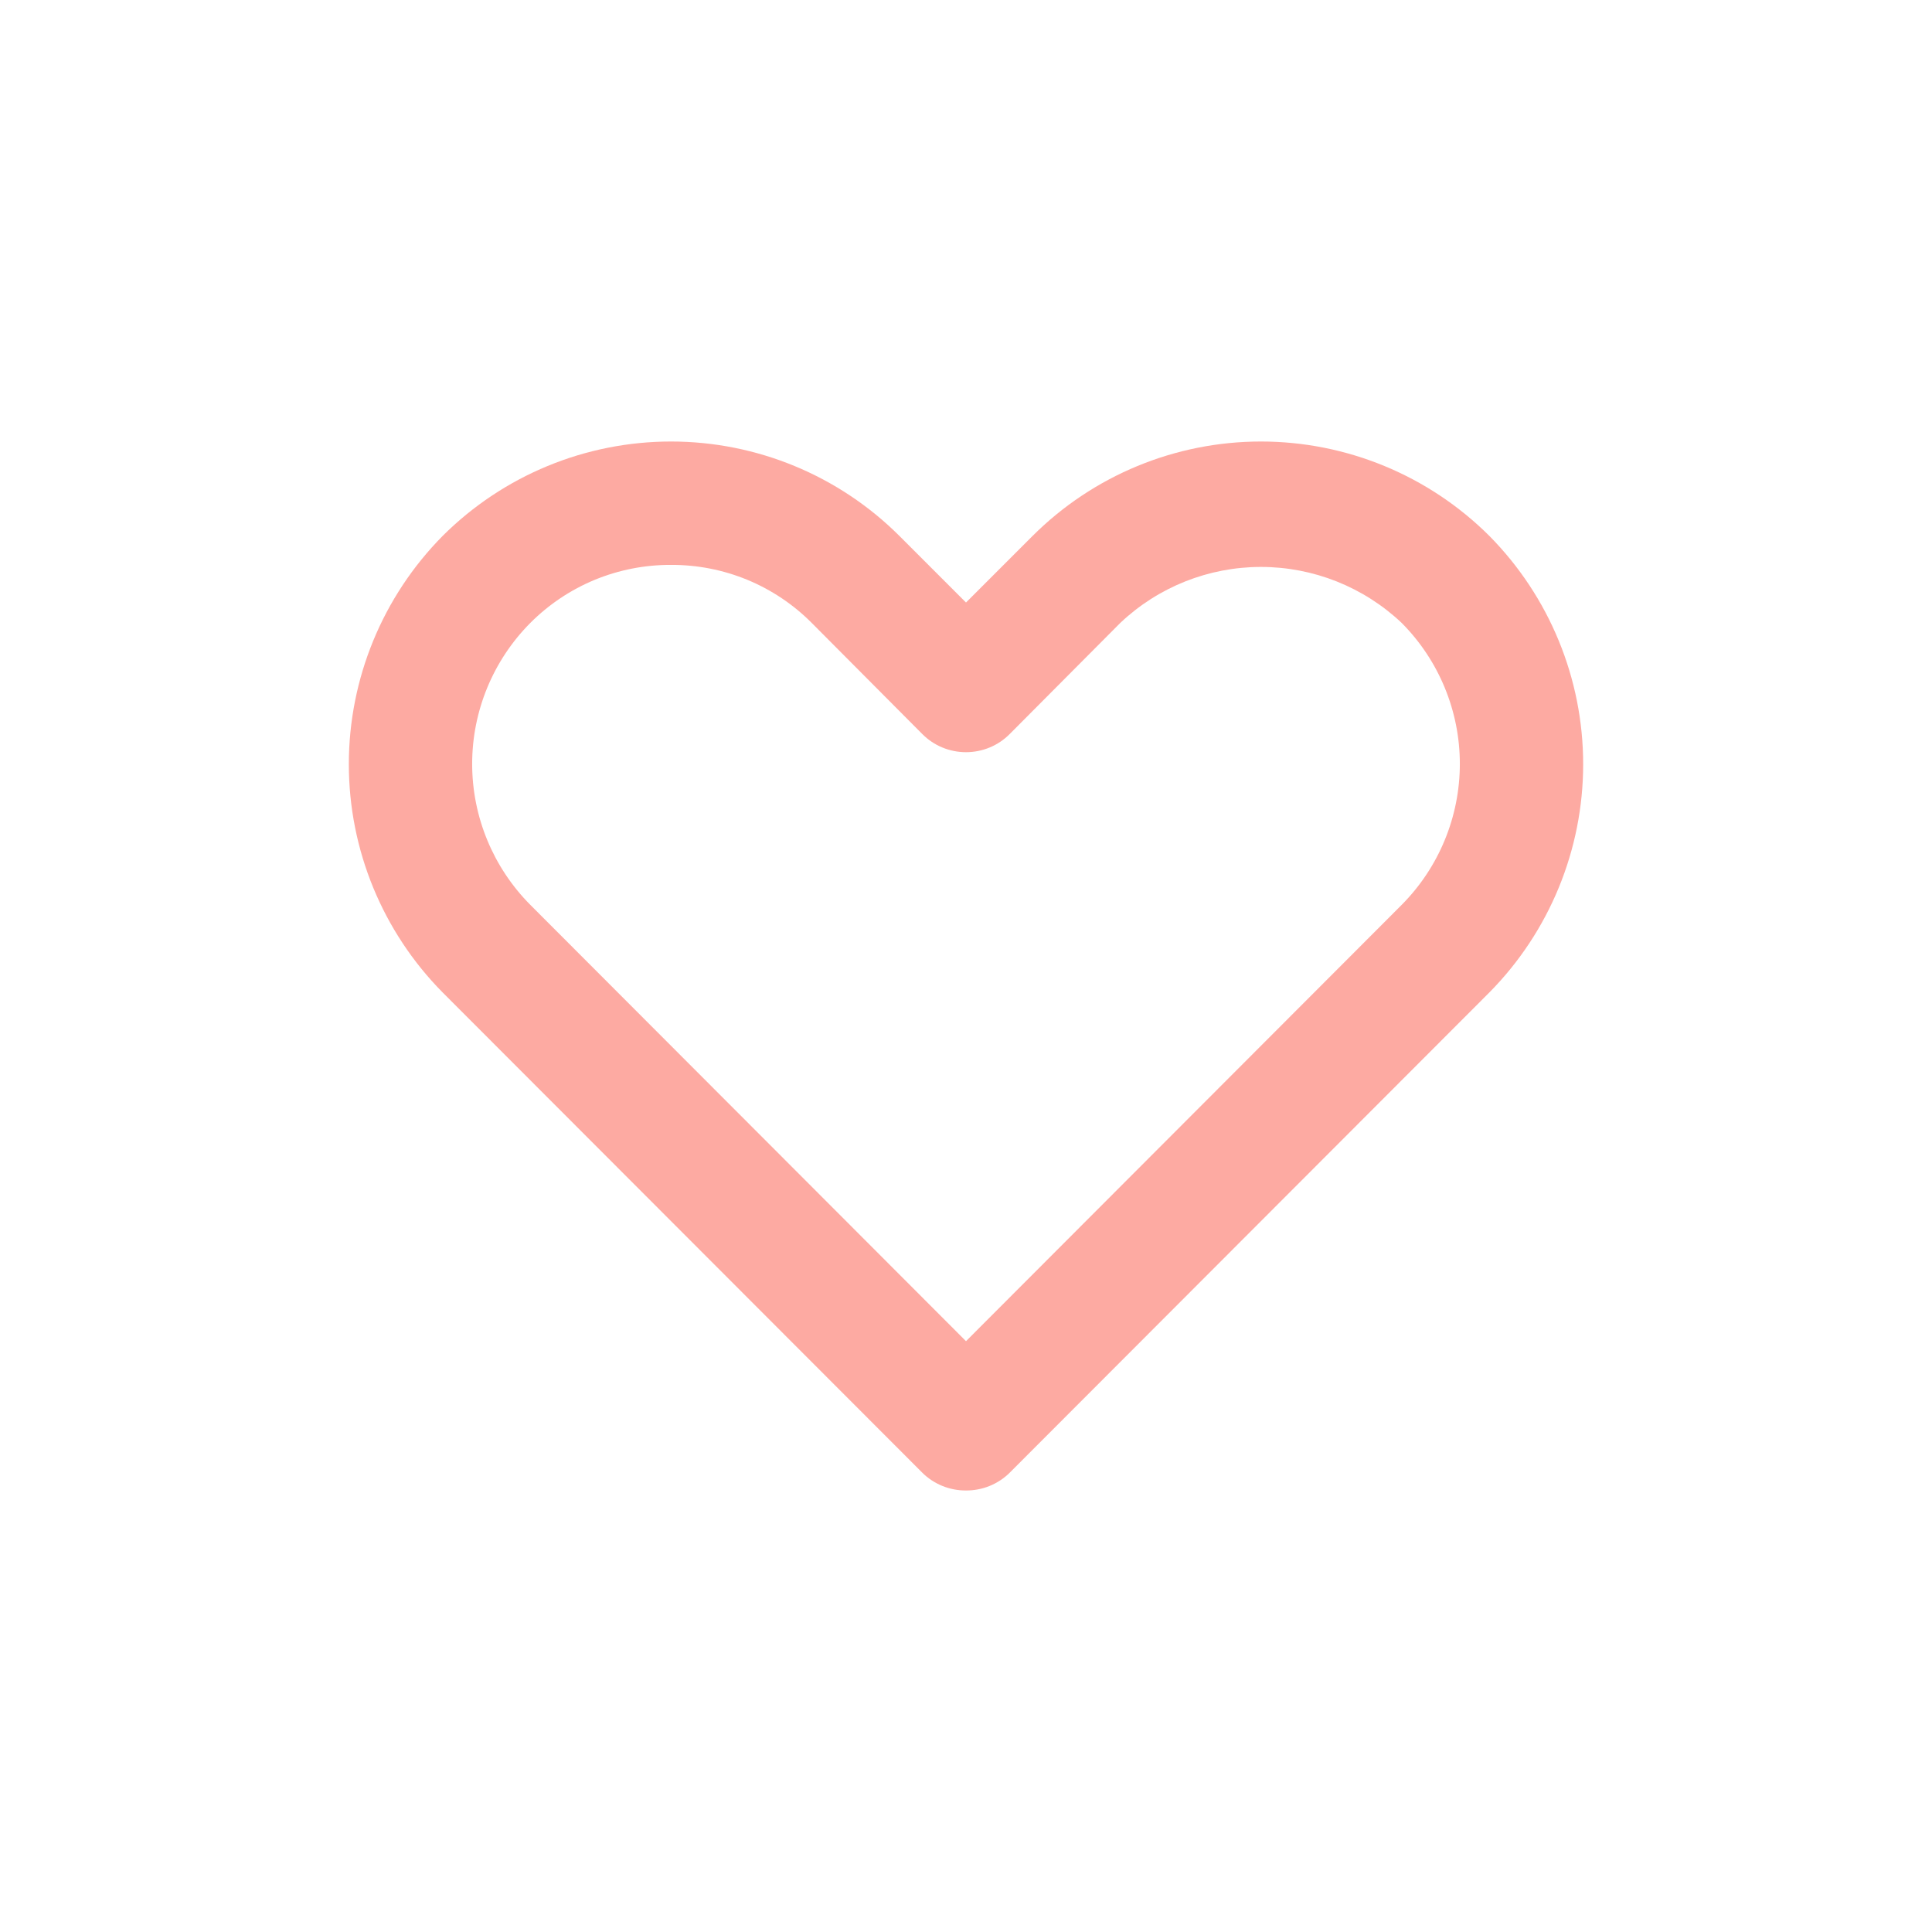 <svg width="36" height="36" viewBox="0 0 36 36" fill="none" xmlns="http://www.w3.org/2000/svg">
<path d="M18 27.773C17.849 27.774 17.699 27.745 17.559 27.688C17.419 27.631 17.291 27.547 17.184 27.44L8.249 18.494C7.129 17.362 6.5 15.833 6.5 14.24C6.5 12.646 7.129 11.118 8.249 9.985C9.379 8.859 10.909 8.227 12.504 8.227C14.099 8.227 15.629 8.859 16.758 9.985L18 11.227L19.242 9.985C20.371 8.859 21.901 8.227 23.496 8.227C25.091 8.227 26.621 8.859 27.751 9.985C28.871 11.118 29.5 12.646 29.5 14.24C29.5 15.833 28.871 17.362 27.751 18.494L18.816 27.44C18.709 27.547 18.581 27.631 18.441 27.688C18.301 27.745 18.151 27.774 18 27.773ZM12.504 10.526C12.017 10.524 11.535 10.618 11.085 10.803C10.635 10.989 10.226 11.262 9.882 11.607C9.188 12.305 8.798 13.249 8.798 14.234C8.798 15.219 9.188 16.163 9.882 16.861L18 24.991L26.118 16.861C26.812 16.163 27.202 15.219 27.202 14.234C27.202 13.249 26.812 12.305 26.118 11.607C25.409 10.937 24.471 10.564 23.496 10.564C22.521 10.564 21.583 10.937 20.875 11.607L18.816 13.676C18.709 13.784 18.582 13.87 18.442 13.928C18.302 13.986 18.152 14.016 18 14.016C17.848 14.016 17.698 13.986 17.558 13.928C17.418 13.87 17.291 13.784 17.184 13.676L15.125 11.607C14.782 11.262 14.373 10.989 13.923 10.803C13.473 10.618 12.991 10.524 12.504 10.526Z" fill="#FDAAA2"/>
</svg>
